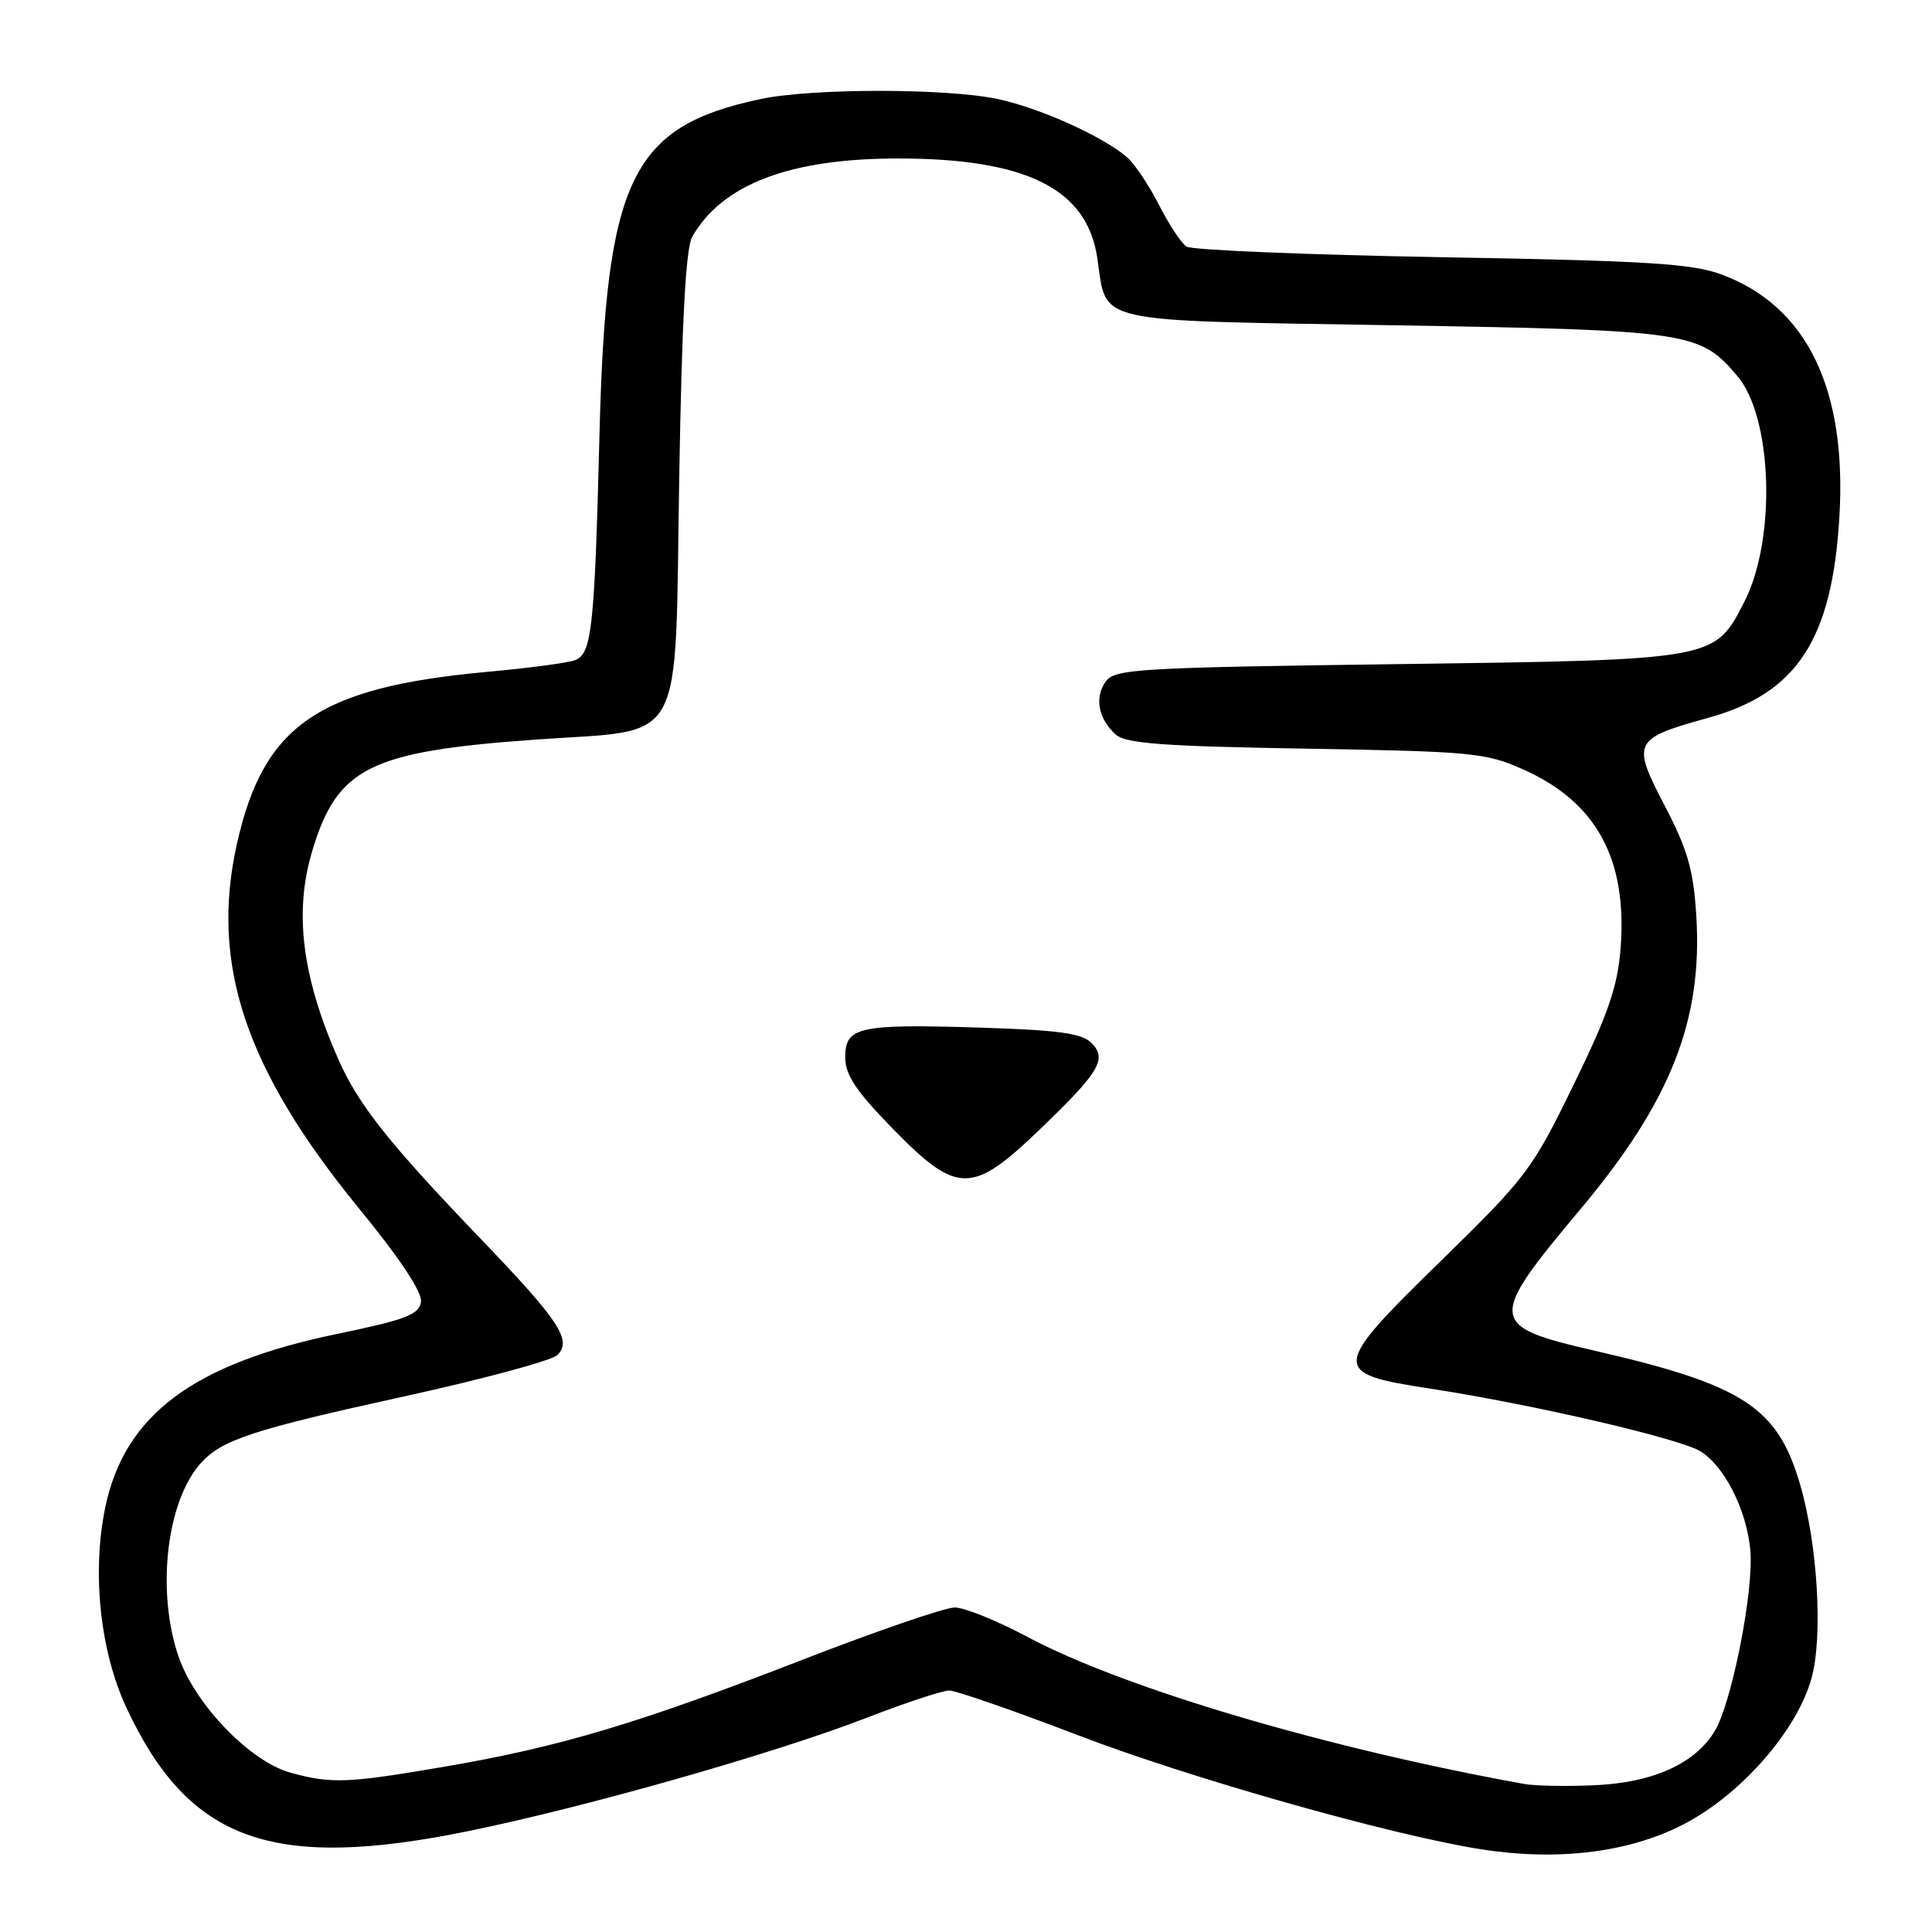 <?xml version="1.0" encoding="UTF-8" standalone="no"?>
<!DOCTYPE svg PUBLIC "-//W3C//DTD SVG 1.1//EN" "http://www.w3.org/Graphics/SVG/1.1/DTD/svg11.dtd" >
<svg xmlns="http://www.w3.org/2000/svg" xmlns:xlink="http://www.w3.org/1999/xlink" version="1.1" viewBox="0 0 256 256">
 <g >
 <path fill="currentColor"
d=" M 222.93 241.81 C 230.59 237.90 238.06 229.42 240.03 222.40 C 241.57 216.88 240.86 204.73 238.53 196.72 C 235.54 186.46 231.01 183.51 211.32 178.98 C 197.16 175.72 197.08 174.94 209.40 160.24 C 221.40 145.94 225.66 135.13 224.76 121.20 C 224.38 115.23 223.60 112.54 220.59 106.77 C 216.17 98.31 216.38 97.88 226.37 95.11 C 238.13 91.85 242.76 84.75 243.73 68.49 C 244.74 51.55 239.43 40.59 228.16 36.39 C 224.23 34.92 218.44 34.56 191.00 34.08 C 173.12 33.76 157.93 33.13 157.23 32.68 C 156.53 32.23 154.89 29.75 153.59 27.18 C 152.28 24.61 150.38 21.76 149.36 20.86 C 146.24 18.12 137.80 14.31 132.20 13.12 C 125.38 11.68 107.62 11.68 100.80 13.12 C 83.63 16.76 80.30 23.65 79.44 57.39 C 78.79 83.22 78.42 86.62 76.21 87.47 C 75.29 87.83 70.02 88.53 64.51 89.03 C 42.16 91.08 34.91 96.07 31.39 111.83 C 27.84 127.73 32.50 141.67 47.47 160.00 C 52.99 166.75 55.96 171.21 55.78 172.50 C 55.54 174.19 53.84 174.85 44.63 176.76 C 25.56 180.72 16.49 187.51 13.95 199.73 C 12.15 208.38 13.26 218.83 16.78 226.34 C 25.03 243.98 36.08 247.95 62.11 242.62 C 77.71 239.43 102.56 232.36 114.91 227.59 C 120.02 225.61 124.91 224.00 125.78 224.00 C 126.65 224.00 134.37 226.68 142.93 229.96 C 157.71 235.62 184.05 243.08 196.00 245.00 C 206.20 246.64 215.68 245.51 222.93 241.81 Z  M 202.00 236.39 C 175.82 231.67 148.88 223.69 136.17 216.91 C 132.14 214.76 127.79 213.00 126.51 213.00 C 125.22 213.00 116.11 216.13 106.25 219.96 C 84.70 228.32 74.20 231.47 59.15 234.05 C 46.05 236.30 43.95 236.39 38.50 234.89 C 33.14 233.43 25.81 225.82 23.65 219.48 C 20.69 210.79 22.07 198.89 26.63 193.85 C 29.44 190.76 33.48 189.43 53.75 184.99 C 64.06 182.72 73.11 180.28 73.85 179.55 C 75.84 177.60 74.13 175.01 63.55 164.00 C 51.59 151.54 47.50 146.39 44.86 140.43 C 40.01 129.46 38.93 120.87 41.38 112.73 C 44.70 101.70 48.97 99.57 70.97 98.00 C 91.10 96.56 89.39 99.67 90.00 63.39 C 90.35 42.42 90.87 32.86 91.73 31.36 C 95.72 24.40 104.66 21.00 119.00 21.00 C 135.98 21.00 144.02 25.01 145.39 34.14 C 146.72 43.01 144.16 42.42 184.67 43.10 C 223.96 43.76 225.26 43.95 230.24 49.87 C 234.88 55.39 235.37 71.45 231.14 79.73 C 227.19 87.47 227.39 87.43 185.17 88.00 C 150.74 88.46 147.73 88.64 146.52 90.30 C 144.99 92.40 145.53 95.27 147.85 97.34 C 149.17 98.52 154.16 98.89 173.00 99.20 C 194.97 99.57 196.84 99.74 201.76 101.92 C 211.56 106.27 215.67 113.83 214.73 125.76 C 214.33 130.75 213.06 134.43 208.50 143.76 C 203.01 155.02 202.29 155.97 190.87 167.13 C 176.35 181.31 176.30 181.98 189.40 183.98 C 203.10 186.08 222.85 190.67 225.42 192.36 C 228.91 194.64 231.95 201.28 231.98 206.66 C 232.01 212.81 229.31 225.78 227.28 229.26 C 224.70 233.67 219.06 236.23 211.17 236.56 C 207.50 236.72 203.38 236.64 202.00 236.39 Z  M 137.68 149.75 C 145.73 142.03 146.75 140.32 144.60 138.17 C 143.35 136.92 140.19 136.49 130.04 136.17 C 113.78 135.66 112.00 136.05 112.00 140.07 C 112.00 142.44 113.37 144.51 118.29 149.55 C 126.81 158.28 128.78 158.30 137.68 149.75 Z "/>
</g>
</svg>